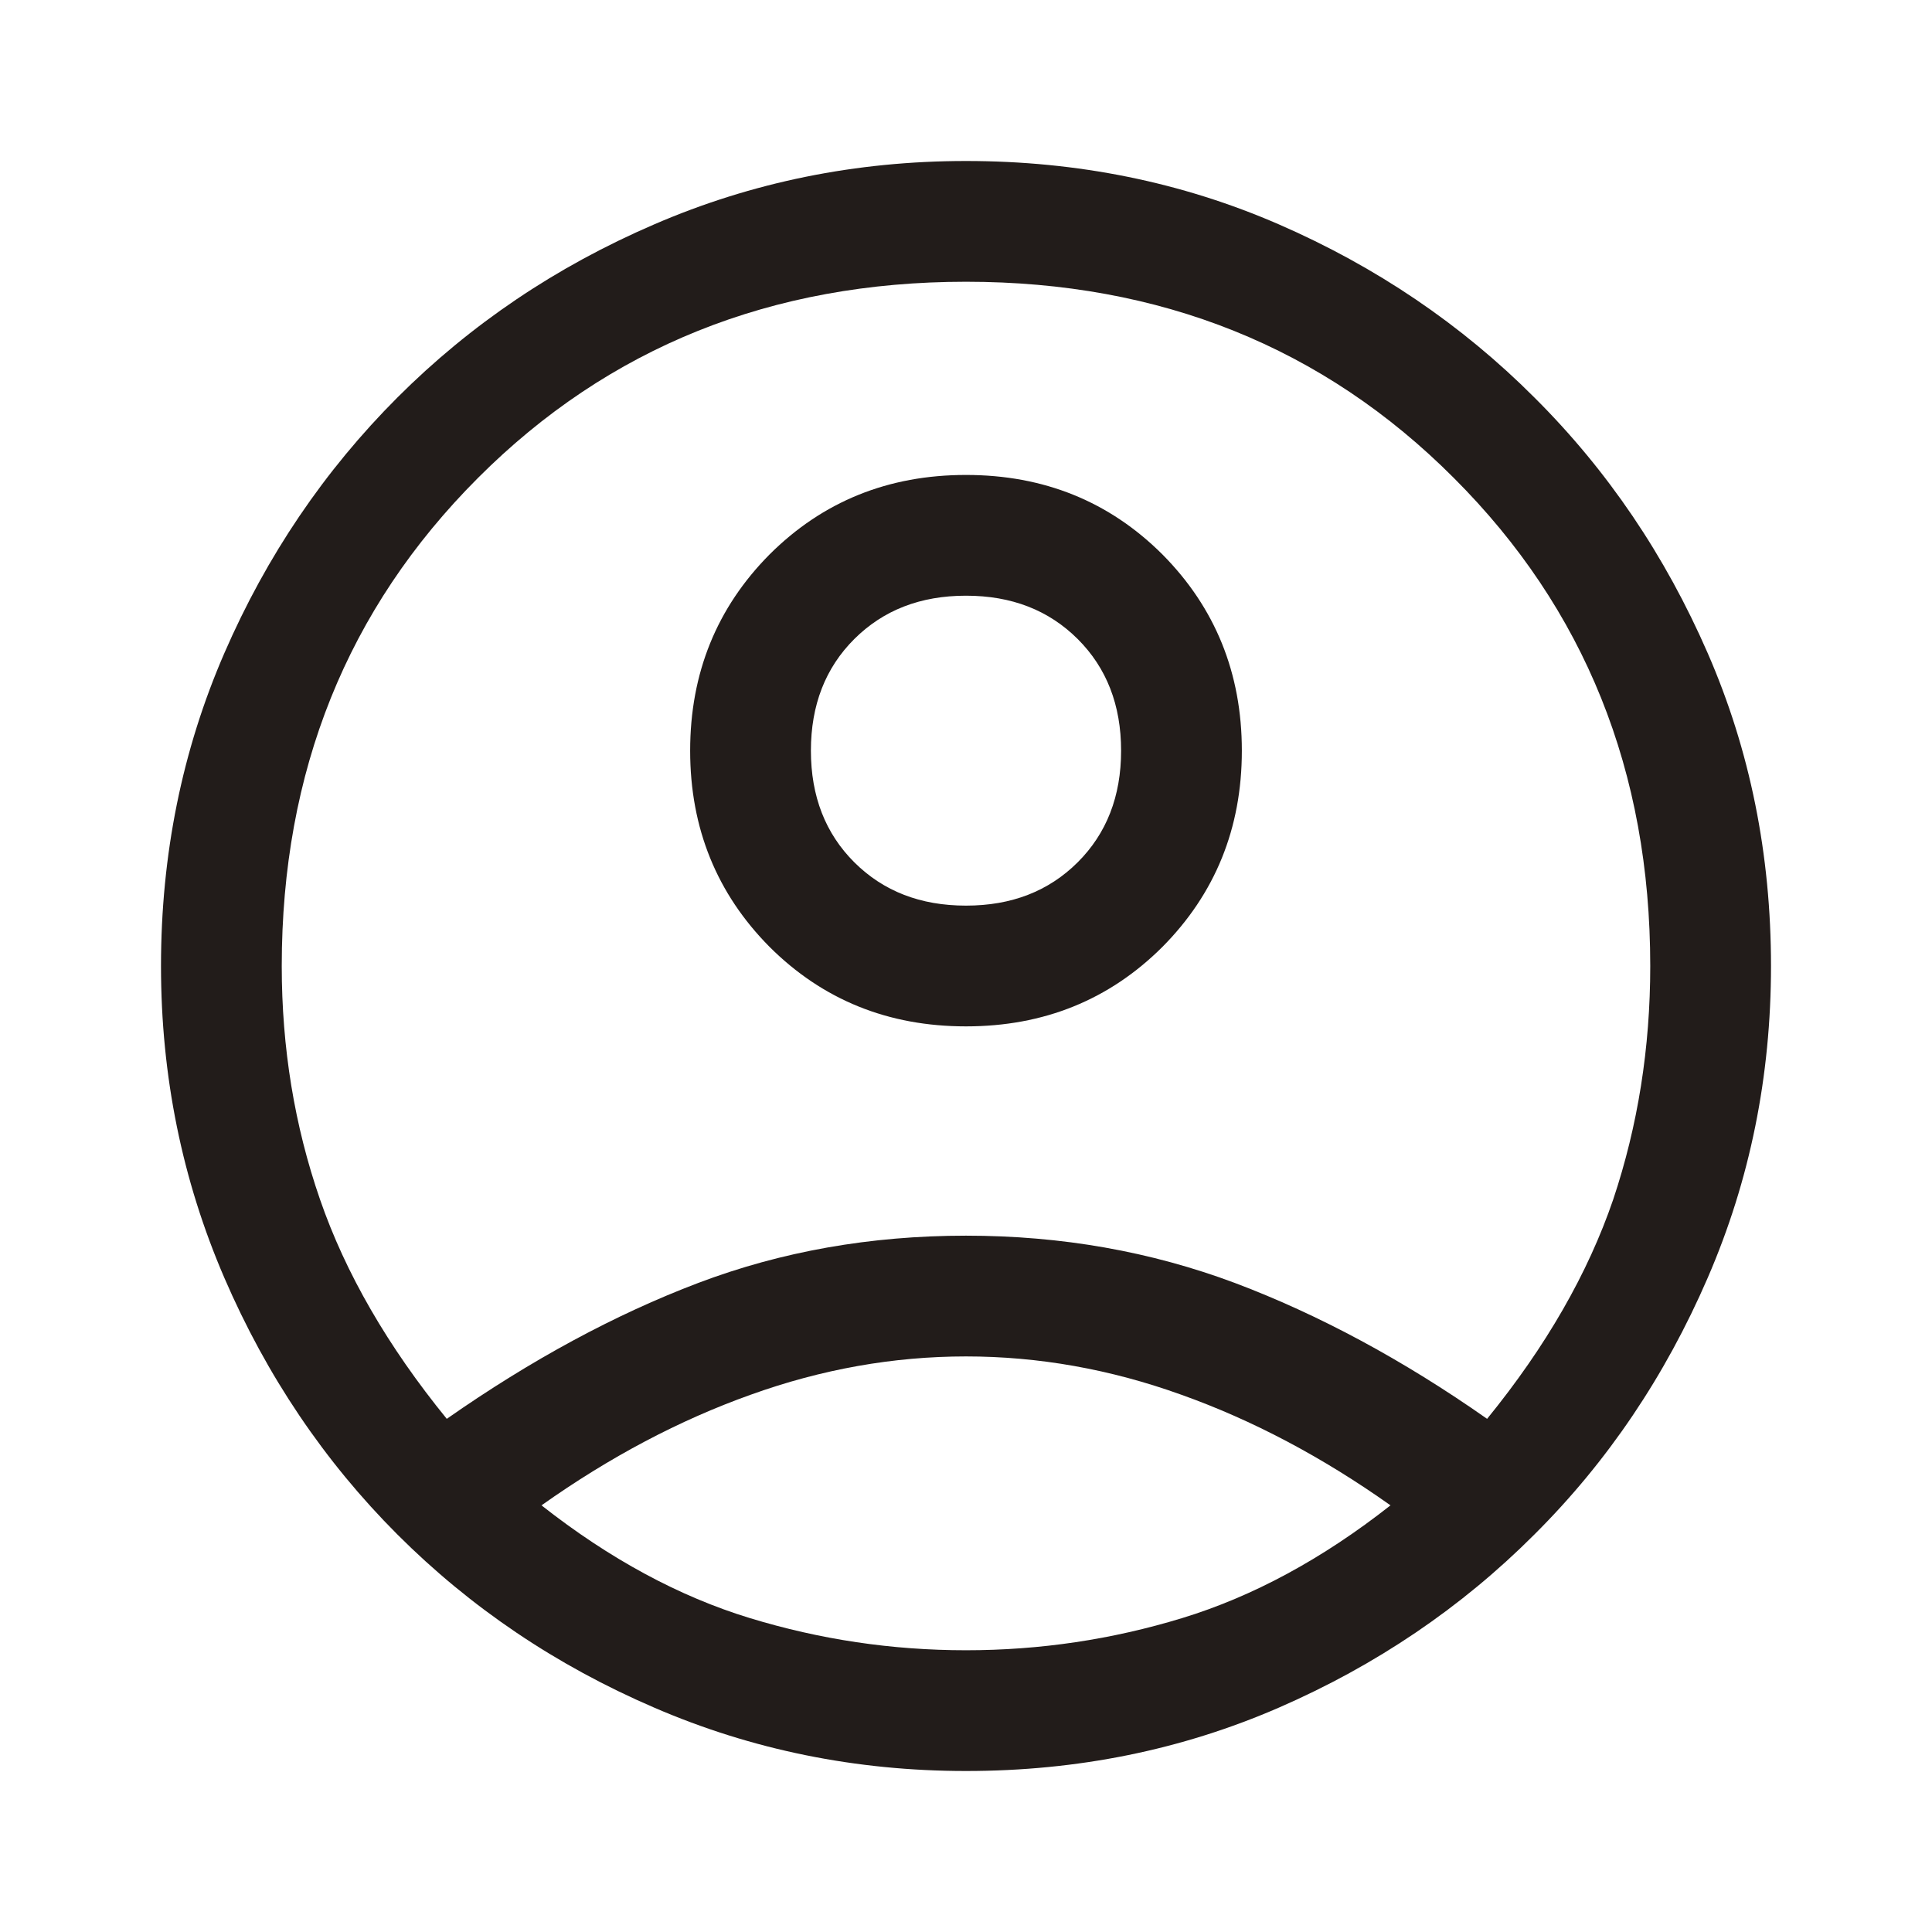 <svg width="36" height="36" xmlns="http://www.w3.org/2000/svg" xmlns:xlink="http://www.w3.org/1999/xlink" xml:space="preserve" overflow="hidden"><defs><clipPath id="clip0"><rect x="990" y="121" width="36" height="36"/></clipPath></defs><g clip-path="url(#clip0)" transform="translate(-990 -121)"><path d="M998.325 147.438C999.9 146.337 1001.46 145.494 1003.01 144.906 1004.56 144.319 1006.22 144.025 1008 144.025 1009.78 144.025 1011.44 144.319 1013.01 144.906 1014.57 145.494 1016.14 146.337 1017.71 147.438 1018.81 146.087 1019.59 144.725 1020.06 143.35 1020.52 141.975 1020.75 140.525 1020.75 139 1020.75 135.375 1019.53 132.344 1017.09 129.906 1014.66 127.469 1011.62 126.25 1008 126.25 1004.38 126.25 1001.34 127.469 998.906 129.906 996.469 132.344 995.25 135.375 995.25 139 995.25 140.525 995.487 141.975 995.963 143.35 996.438 144.725 997.225 146.087 998.325 147.438ZM1008 140.125C1006.55 140.125 1005.33 139.631 1004.34 138.644 1003.36 137.656 1002.86 136.437 1002.86 134.988 1002.86 133.538 1003.36 132.319 1004.34 131.331 1005.33 130.344 1006.55 129.85 1008 129.85 1009.45 129.85 1010.67 130.344 1011.66 131.331 1012.64 132.319 1013.14 133.538 1013.14 134.988 1013.14 136.437 1012.64 137.656 1011.66 138.644 1010.67 139.631 1009.45 140.125 1008 140.125ZM1008 154C1005.95 154 1004.01 153.606 1002.19 152.819 1000.36 152.031 998.769 150.956 997.406 149.594 996.044 148.231 994.969 146.637 994.181 144.812 993.394 142.988 993 141.05 993 139 993 136.925 993.394 134.981 994.181 133.169 994.969 131.356 996.044 129.769 997.406 128.406 998.769 127.044 1000.36 125.969 1002.19 125.181 1004.01 124.394 1005.95 124 1008 124 1010.08 124 1012.02 124.394 1013.83 125.181 1015.64 125.969 1017.23 127.044 1018.59 128.406 1019.96 129.769 1021.03 131.356 1021.82 133.169 1022.61 134.981 1023 136.925 1023 139 1023 141.05 1022.61 142.988 1021.82 144.812 1021.03 146.637 1019.96 148.231 1018.59 149.594 1017.23 150.956 1015.64 152.031 1013.83 152.819 1012.02 153.606 1010.08 154 1008 154ZM1008 151.75C1009.38 151.75 1010.72 151.55 1012.03 151.15 1013.34 150.75 1014.64 150.05 1015.91 149.05 1014.64 148.15 1013.34 147.462 1012.01 146.988 1010.69 146.513 1009.35 146.275 1008 146.275 1006.65 146.275 1005.31 146.513 1003.99 146.988 1002.66 147.462 1001.36 148.15 1000.09 149.05 1001.36 150.05 1002.66 150.75 1003.97 151.15 1005.28 151.55 1006.62 151.75 1008 151.75ZM1008 137.875C1008.85 137.875 1009.54 137.606 1010.08 137.069 1010.62 136.531 1010.89 135.837 1010.89 134.988 1010.89 134.138 1010.62 133.444 1010.08 132.906 1009.54 132.369 1008.85 132.1 1008 132.1 1007.15 132.1 1006.46 132.369 1005.92 132.906 1005.38 133.444 1005.11 134.138 1005.11 134.988 1005.11 135.837 1005.38 136.531 1005.92 137.069 1006.46 137.606 1007.15 137.875 1008 137.875Z" fill="#221C1A"/></g></svg>